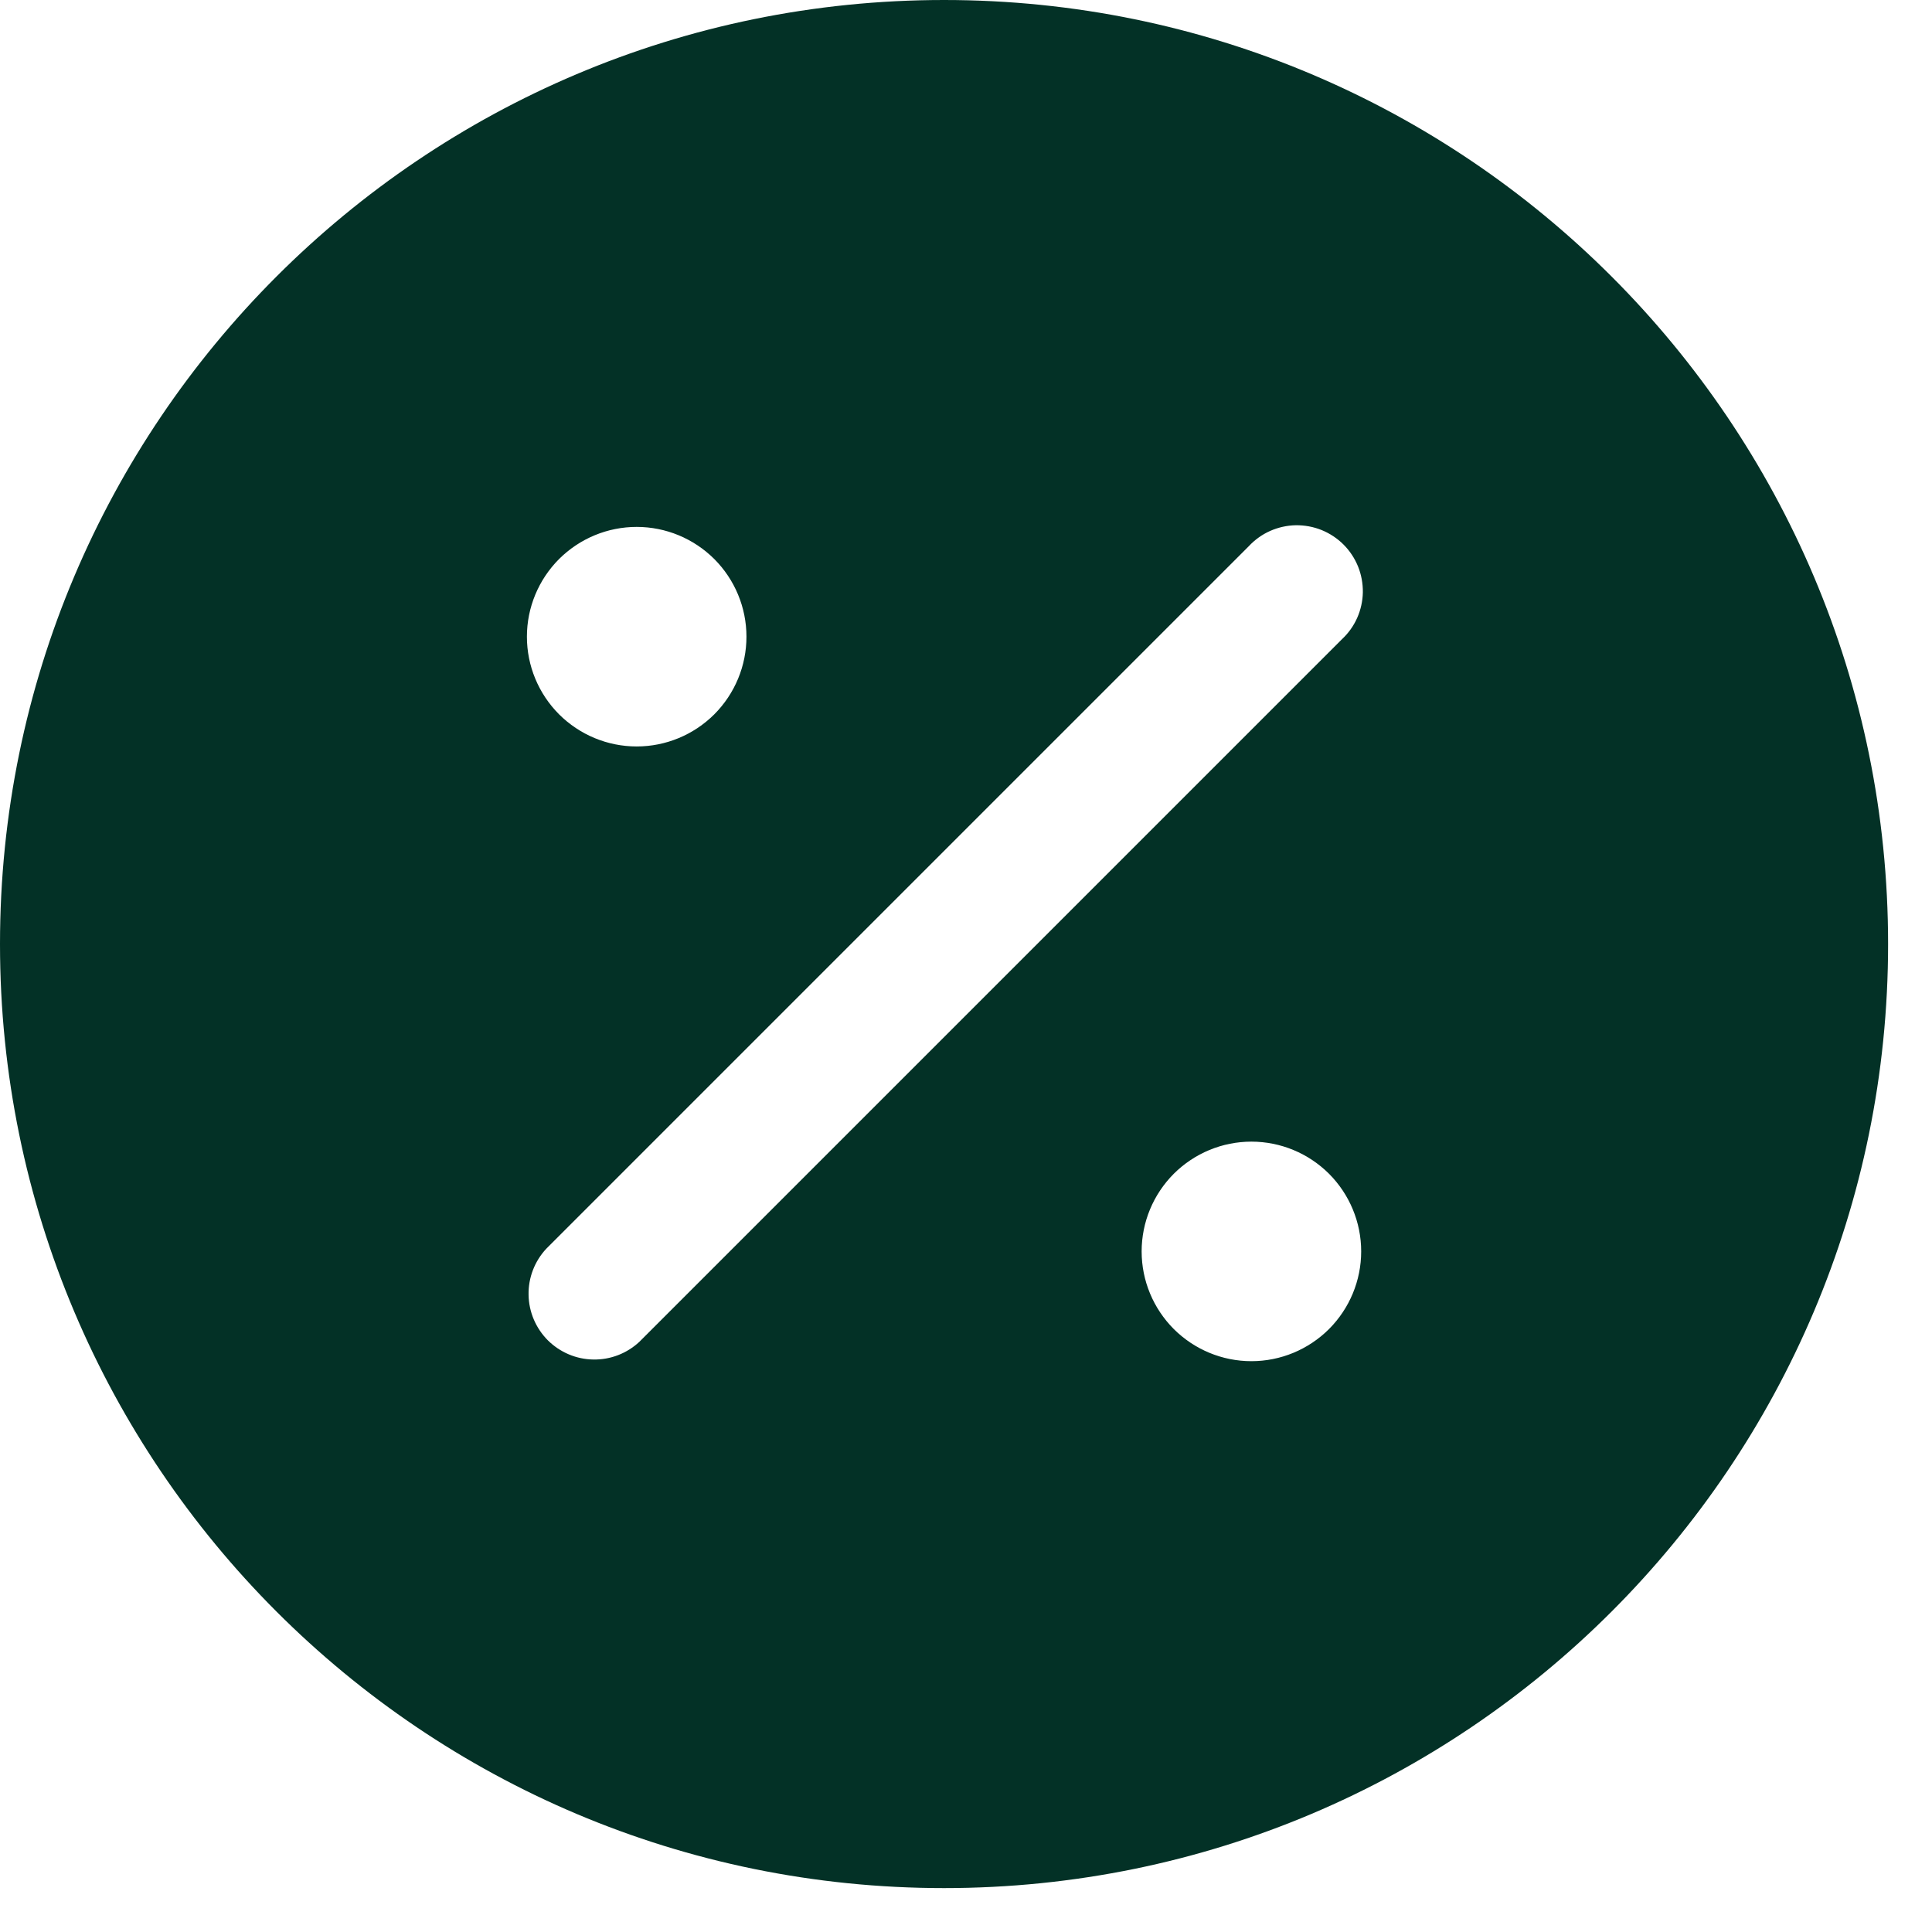 <svg width="22" height="22" viewBox="0 0 22 22" fill="none" xmlns="http://www.w3.org/2000/svg">
<path fill-rule="evenodd" clip-rule="evenodd" d="M10.75 0C4.813 0 0 4.813 0 10.75C0 16.687 4.813 21.5 10.75 21.5C16.687 21.5 21.5 16.687 21.5 10.75C21.5 4.813 16.687 0 10.75 0ZM14.25 13C13.918 13 13.601 13.132 13.366 13.366C13.132 13.601 13 13.918 13 14.25C13 14.582 13.132 14.899 13.366 15.134C13.601 15.368 13.918 15.5 14.25 15.5C14.582 15.5 14.899 15.368 15.134 15.134C15.368 14.899 15.5 14.582 15.5 14.25C15.5 13.918 15.368 13.601 15.134 13.366C14.899 13.132 14.582 13 14.25 13ZM6 7.25C6 6.918 6.132 6.601 6.366 6.366C6.601 6.132 6.918 6 7.25 6C7.582 6 7.899 6.132 8.134 6.366C8.368 6.601 8.5 6.918 8.5 7.25C8.5 7.582 8.368 7.899 8.134 8.134C7.899 8.368 7.582 8.5 7.25 8.5C6.918 8.5 6.601 8.368 6.366 8.134C6.132 7.899 6 7.582 6 7.25ZM14.22 6.22C14.289 6.146 14.371 6.087 14.463 6.046C14.556 6.005 14.655 5.983 14.755 5.981C14.856 5.98 14.956 5.998 15.05 6.036C15.143 6.074 15.228 6.13 15.299 6.201C15.37 6.272 15.426 6.357 15.464 6.45C15.502 6.544 15.52 6.644 15.519 6.745C15.517 6.845 15.495 6.945 15.454 7.037C15.413 7.129 15.354 7.211 15.28 7.28L7.28 15.28C7.138 15.412 6.95 15.485 6.755 15.481C6.561 15.478 6.376 15.399 6.238 15.262C6.101 15.124 6.022 14.939 6.019 14.745C6.015 14.55 6.088 14.362 6.22 14.22L14.22 6.22Z" fill="#033126"/>
</svg>
